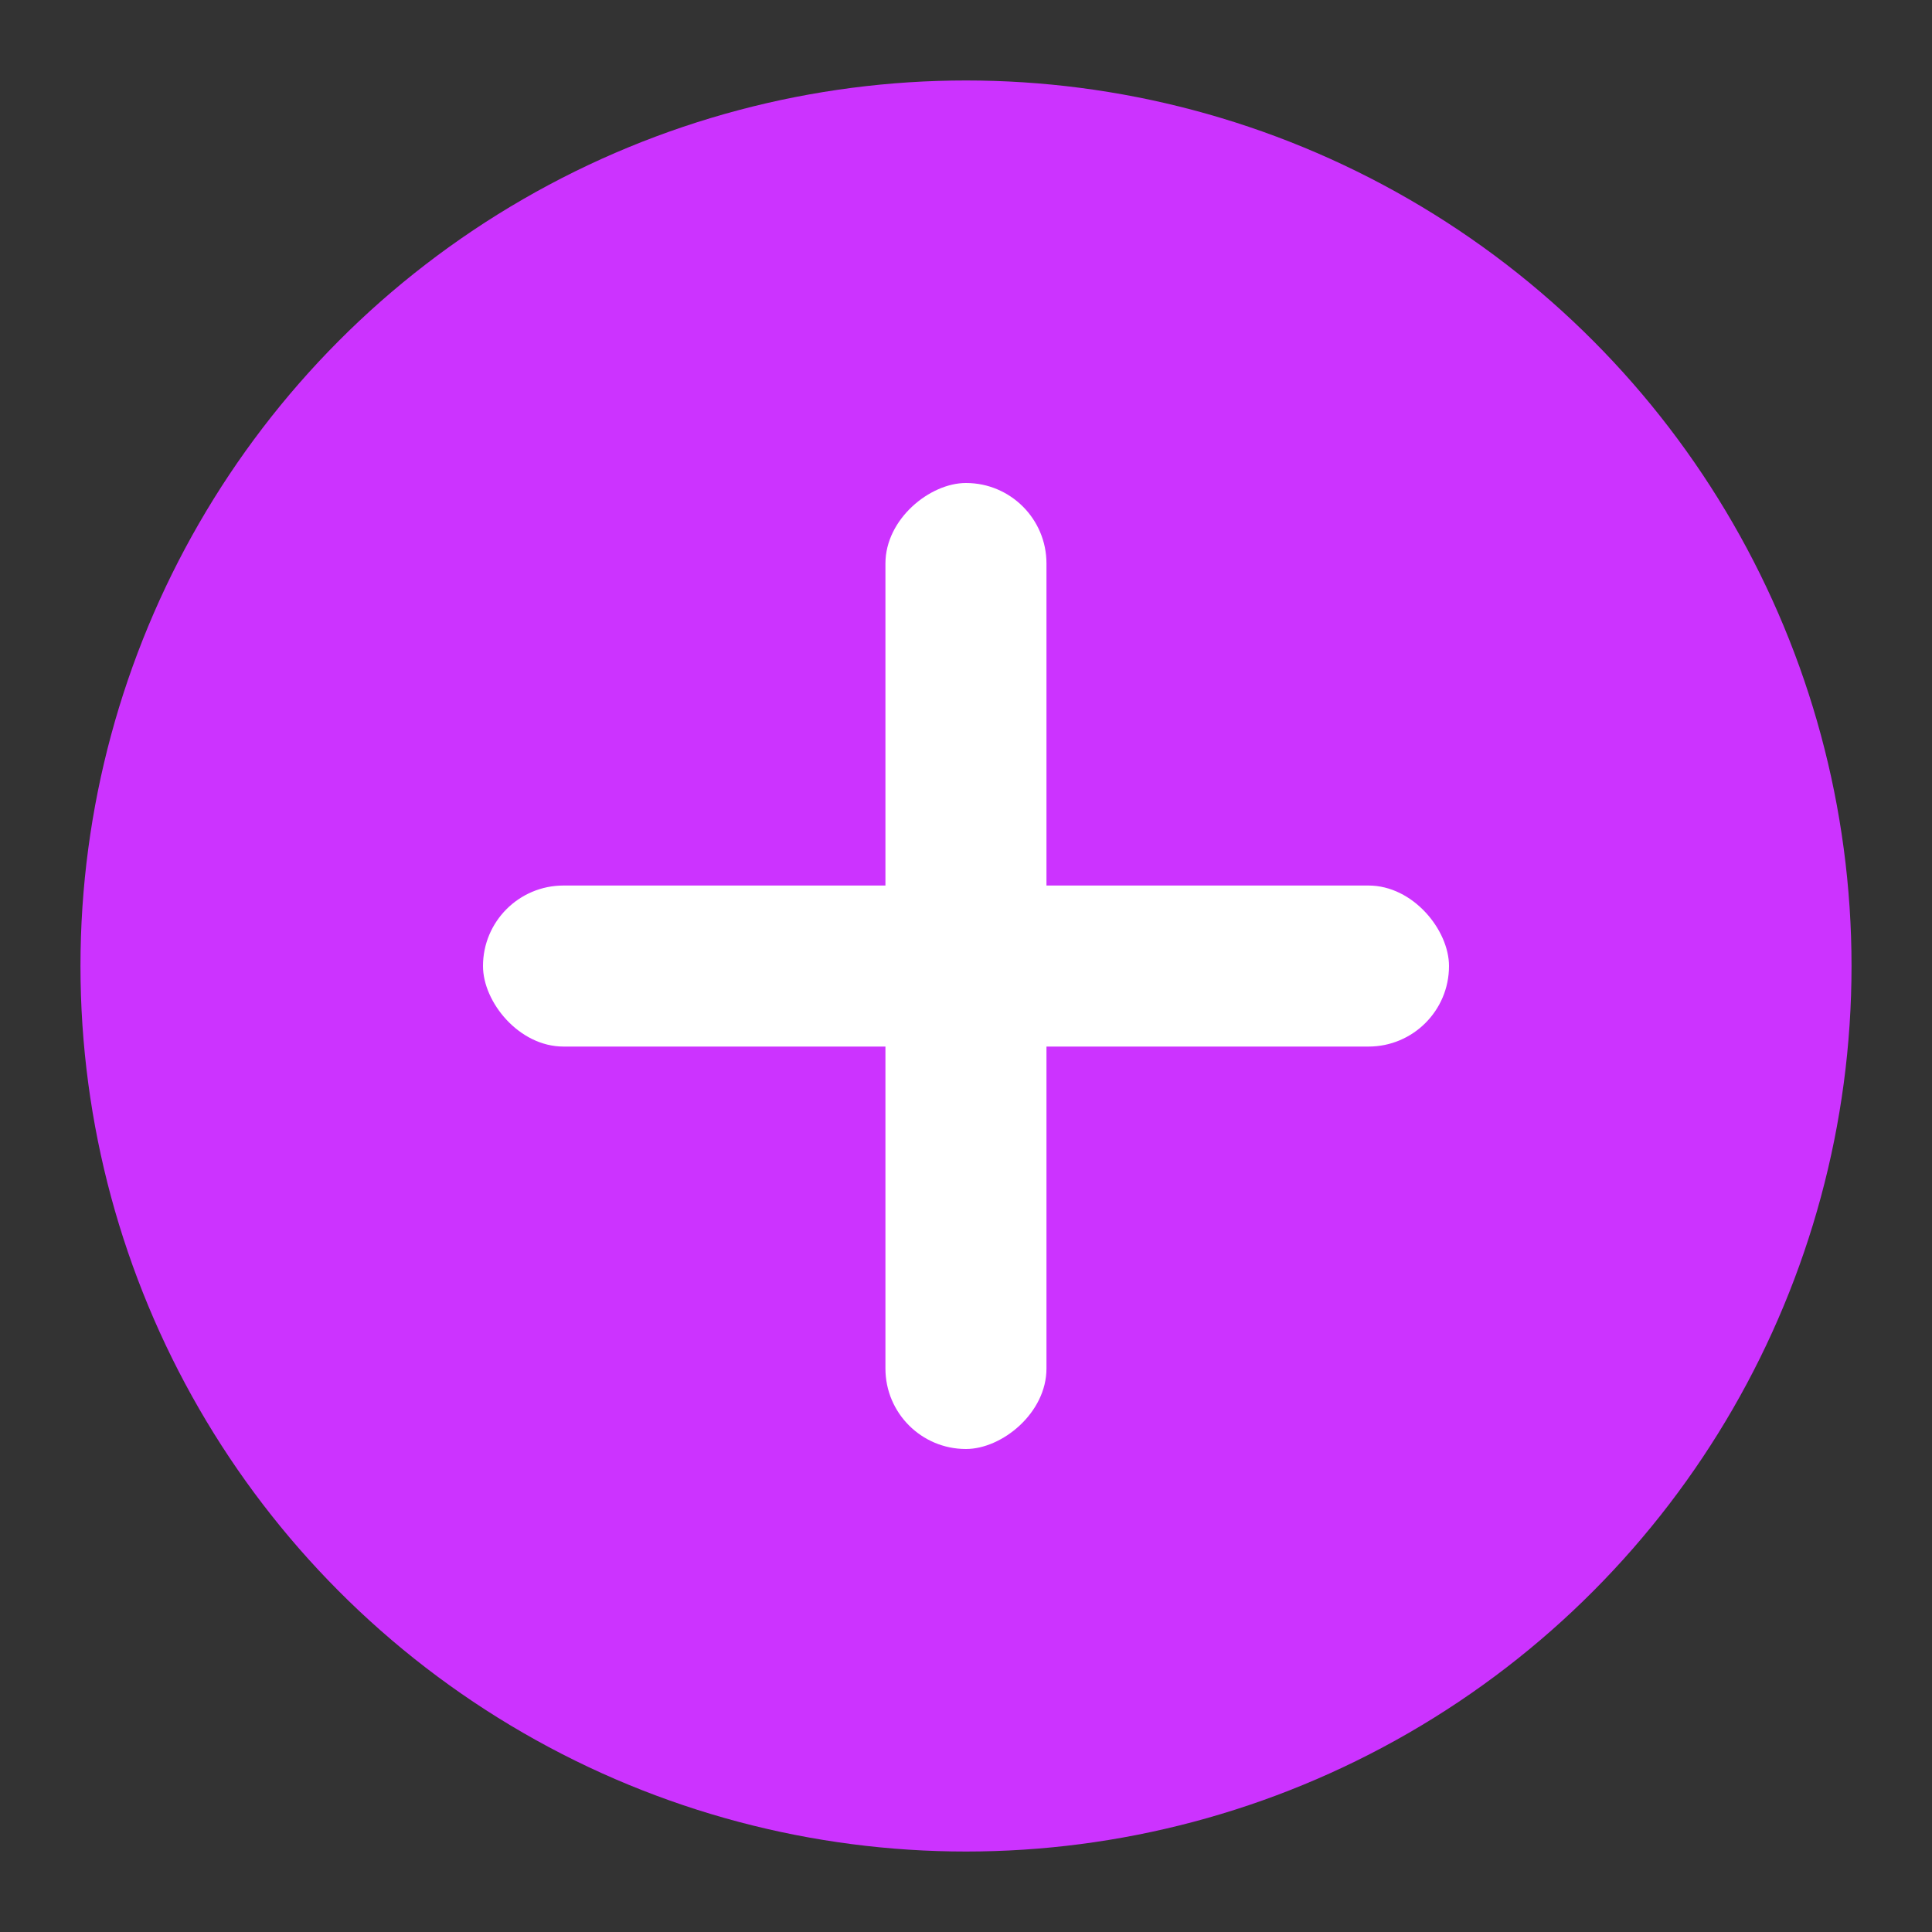 <?xml version="1.0" encoding="UTF-8"?>
<svg width="20px" height="20px" viewBox="0 0 20 20" version="1.1" xmlns="http://www.w3.org/2000/svg" xmlns:xlink="http://www.w3.org/1999/xlink">
    <rect x="0" y="0" width="20" height="20" fill="#333333" stroke="none"/>
    <!-- Generator: Sketch 52.2 (67145) - http://www.bohemiancoding.com/sketch -->
    <title>icon/转入+20</title>
    <desc>Created with Sketch.</desc>
    <g id="icon/转入+20" stroke="none" stroke-width="1" fill="none" fill-rule="evenodd">
        <circle id="Oval-3" fill="#CC33FF" cx="10" cy="10" r="9.167"></circle>
        <rect id="Rectangle-2" fill="#FFFFFF" x="5" y="9.167" width="10" height="1.667" rx="0.833"></rect>
        <rect id="Rectangle-2-Copy" fill="#FFFFFF" transform="translate(10, 10) rotate(90) translate(-10, -10) " x="5" y="9.167" width="10" height="1.667" rx="0.833"></rect>
    </g>
</svg>